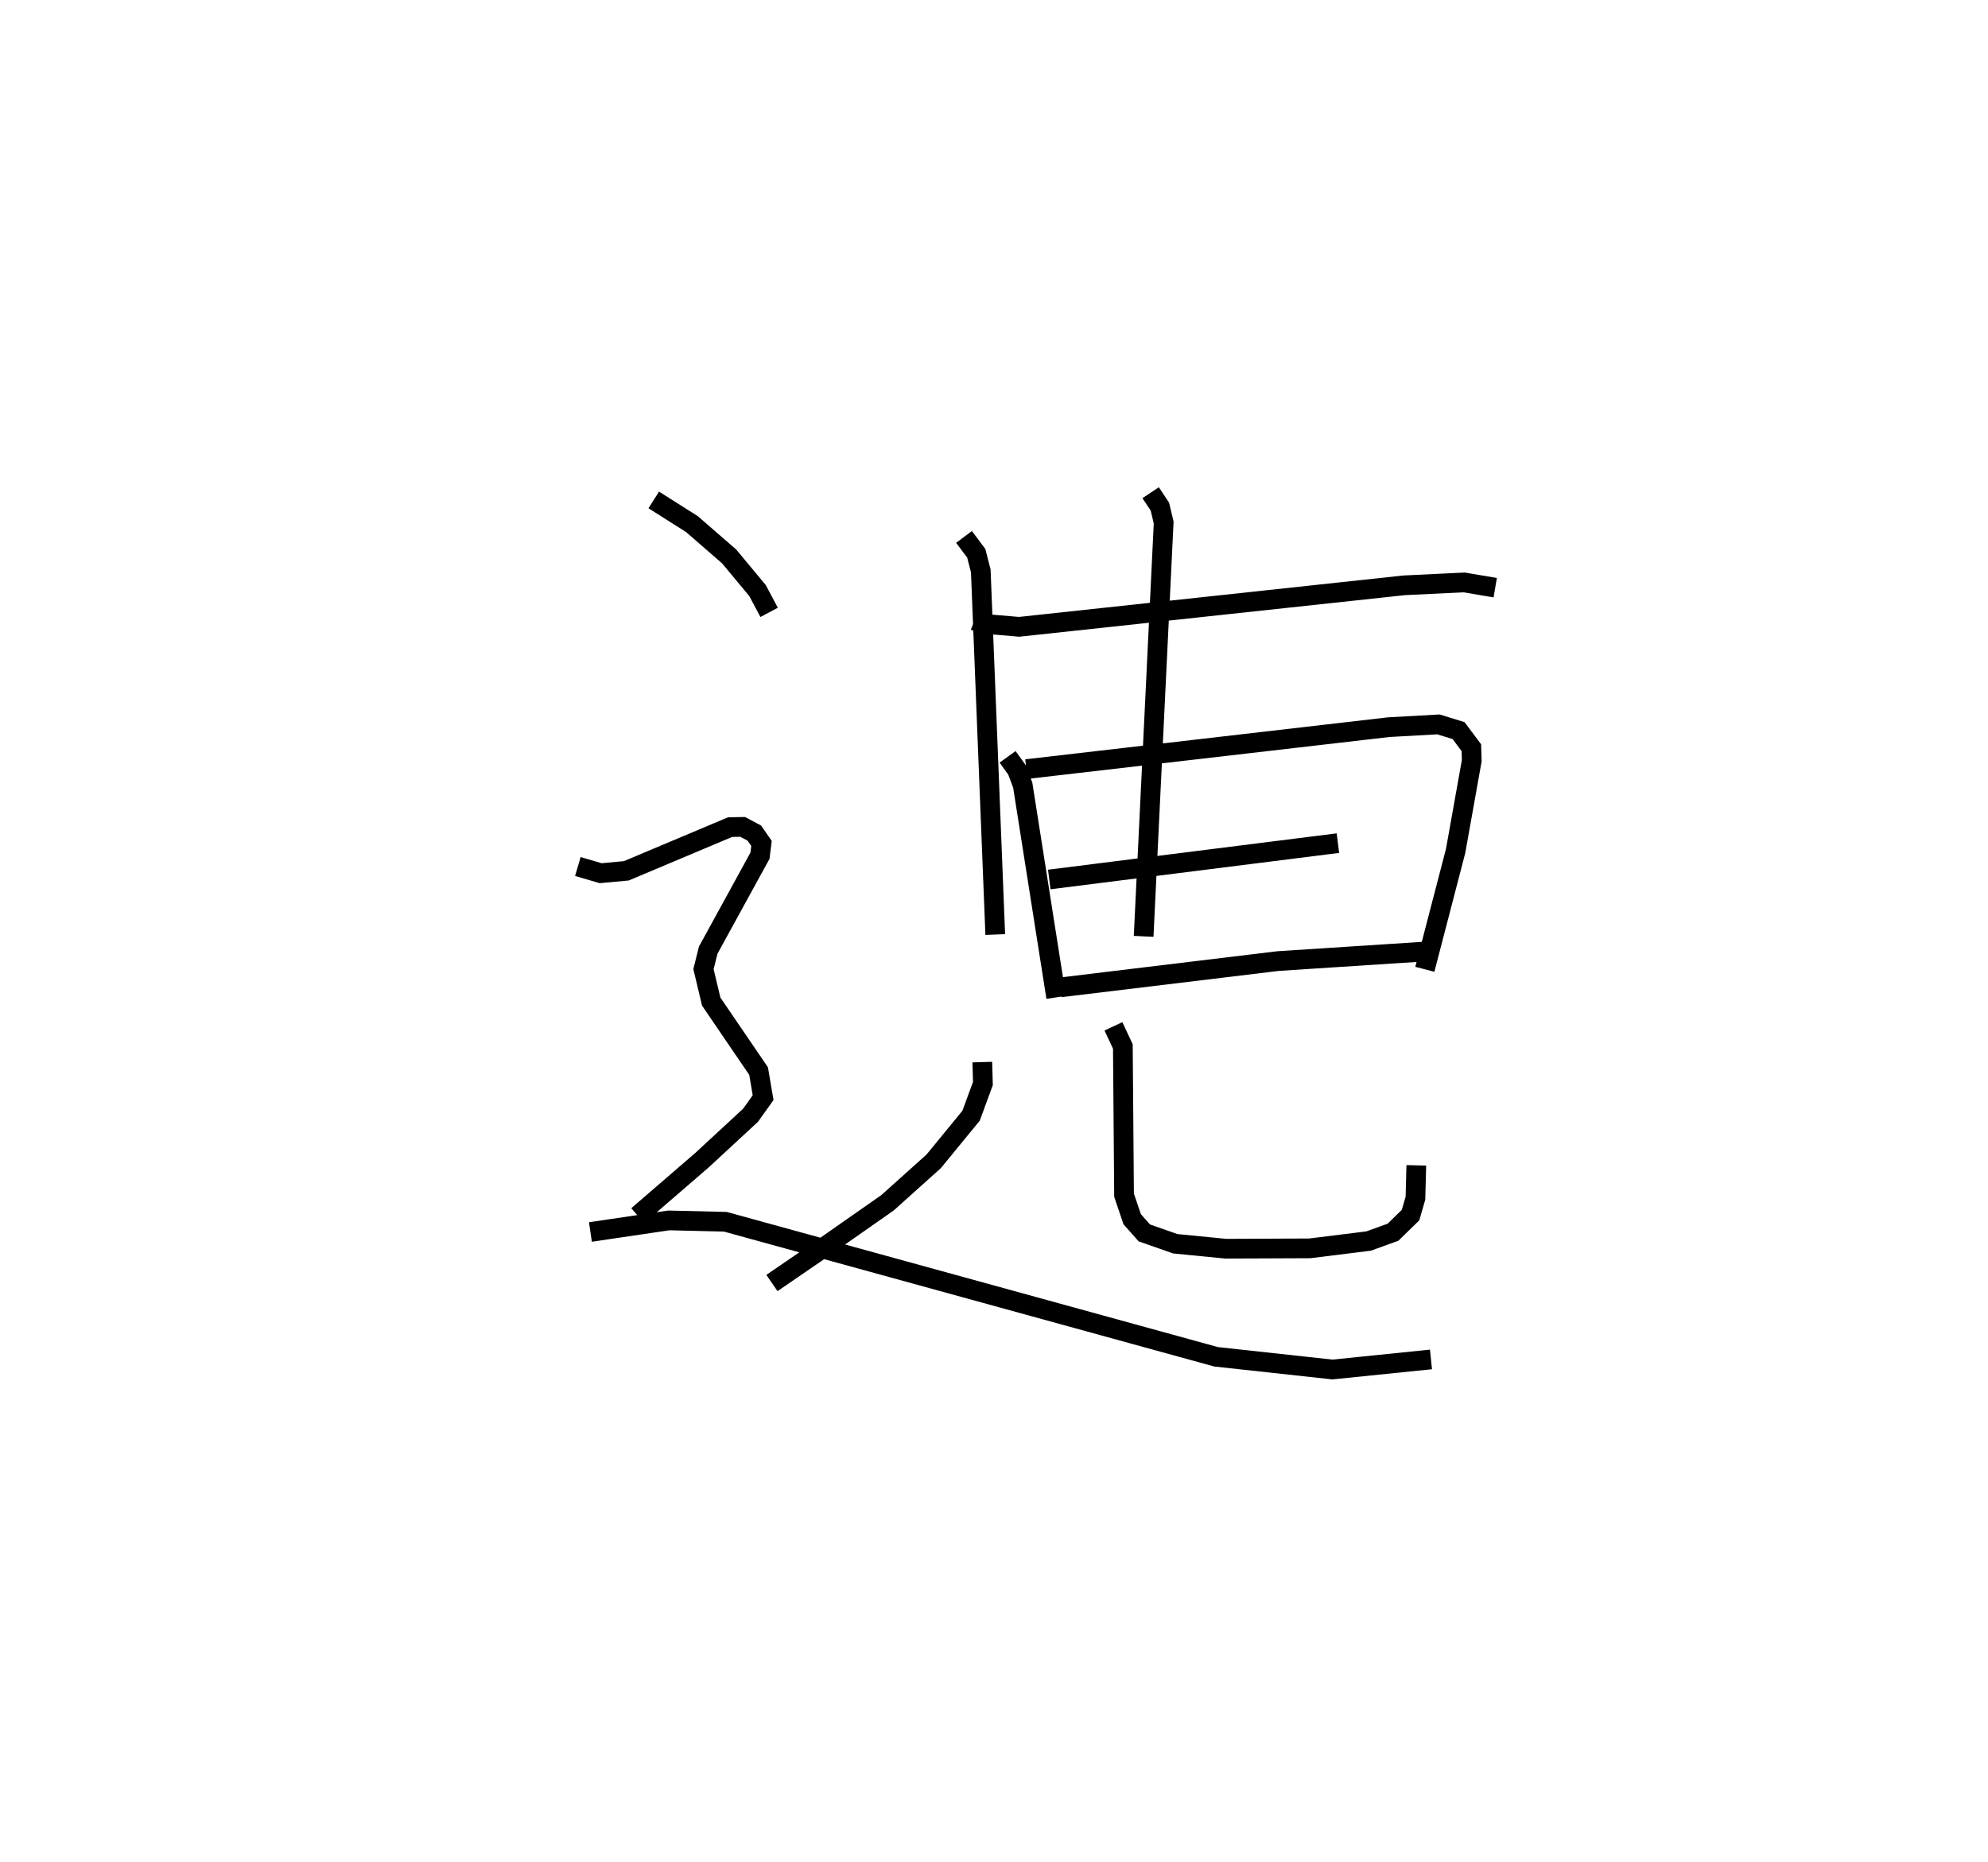<?xml version="1.0" encoding="utf-8" ?>
<svg baseProfile="full" height="94.49" version="1.1" width="100.857" xmlns="http://www.w3.org/2000/svg" xmlns:ev="http://www.w3.org/2001/xml-events" xmlns:xlink="http://www.w3.org/1999/xlink"><defs /><rect fill="white" height="94.49" width="100.857" x="0" y="0" /><path d="M25,27.006 m0.0,0.0 m24.437,4.482 l0.401,0.159 1.864,0.16 l19.532,-2.106 3.044,-0.147 l1.579,0.267 m-24.739,8.583 l0.479,0.666 0.289,0.77 l1.696,10.769 m-1.511,-11.582 l18.38,-2.128 2.526,-0.141 l1.022,0.316 0.647,0.867 l0.02,0.658 -0.818,4.579 l-1.562,6.007 m-19.054,-4.557 l14.644,-1.845 m-14.085,7.32 l11.057,-1.336 7.515,-0.488 m-23.456,-21.034 l0.622,0.83 0.229,0.897 l0.734,18.449 m7.883,-22.419 l0.469,0.704 0.192,0.808 l-1.016,21 m-8.185,6.38 l0.031,1.087 -0.601,1.635 l-1.895,2.312 -2.344,2.105 l-3.662,2.562 -2.201,1.509 m17.325,-13.025 l0.478,1.025 0.06,7.545 l0.413,1.218 0.614,0.693 l1.573,0.552 2.559,0.251 l4.265,-0.018 2.983,-0.371 l1.238,-0.448 0.889,-0.867 l0.25,-0.863 0.043,-1.663 m-38.686,-33.765 l1.938,1.227 1.89,1.643 l1.438,1.731 0.587,1.105 m-9.703,12.895 l1.155,0.339 1.302,-0.12 l5.268,-2.218 0.635,-0.011 l0.592,0.314 0.364,0.525 l-0.077,0.624 -2.625,4.789 l-0.241,0.965 0.392,1.647 l2.404,3.527 0.229,1.349 l-0.638,0.893 -2.461,2.277 l-3.262,2.817 m-2.4,0.829 l3.976,-0.588 2.867,0.068 l24.902,6.853 5.9,0.644 l4.999,-0.511 " fill="none" stroke="black" stroke-width="1" /></svg>